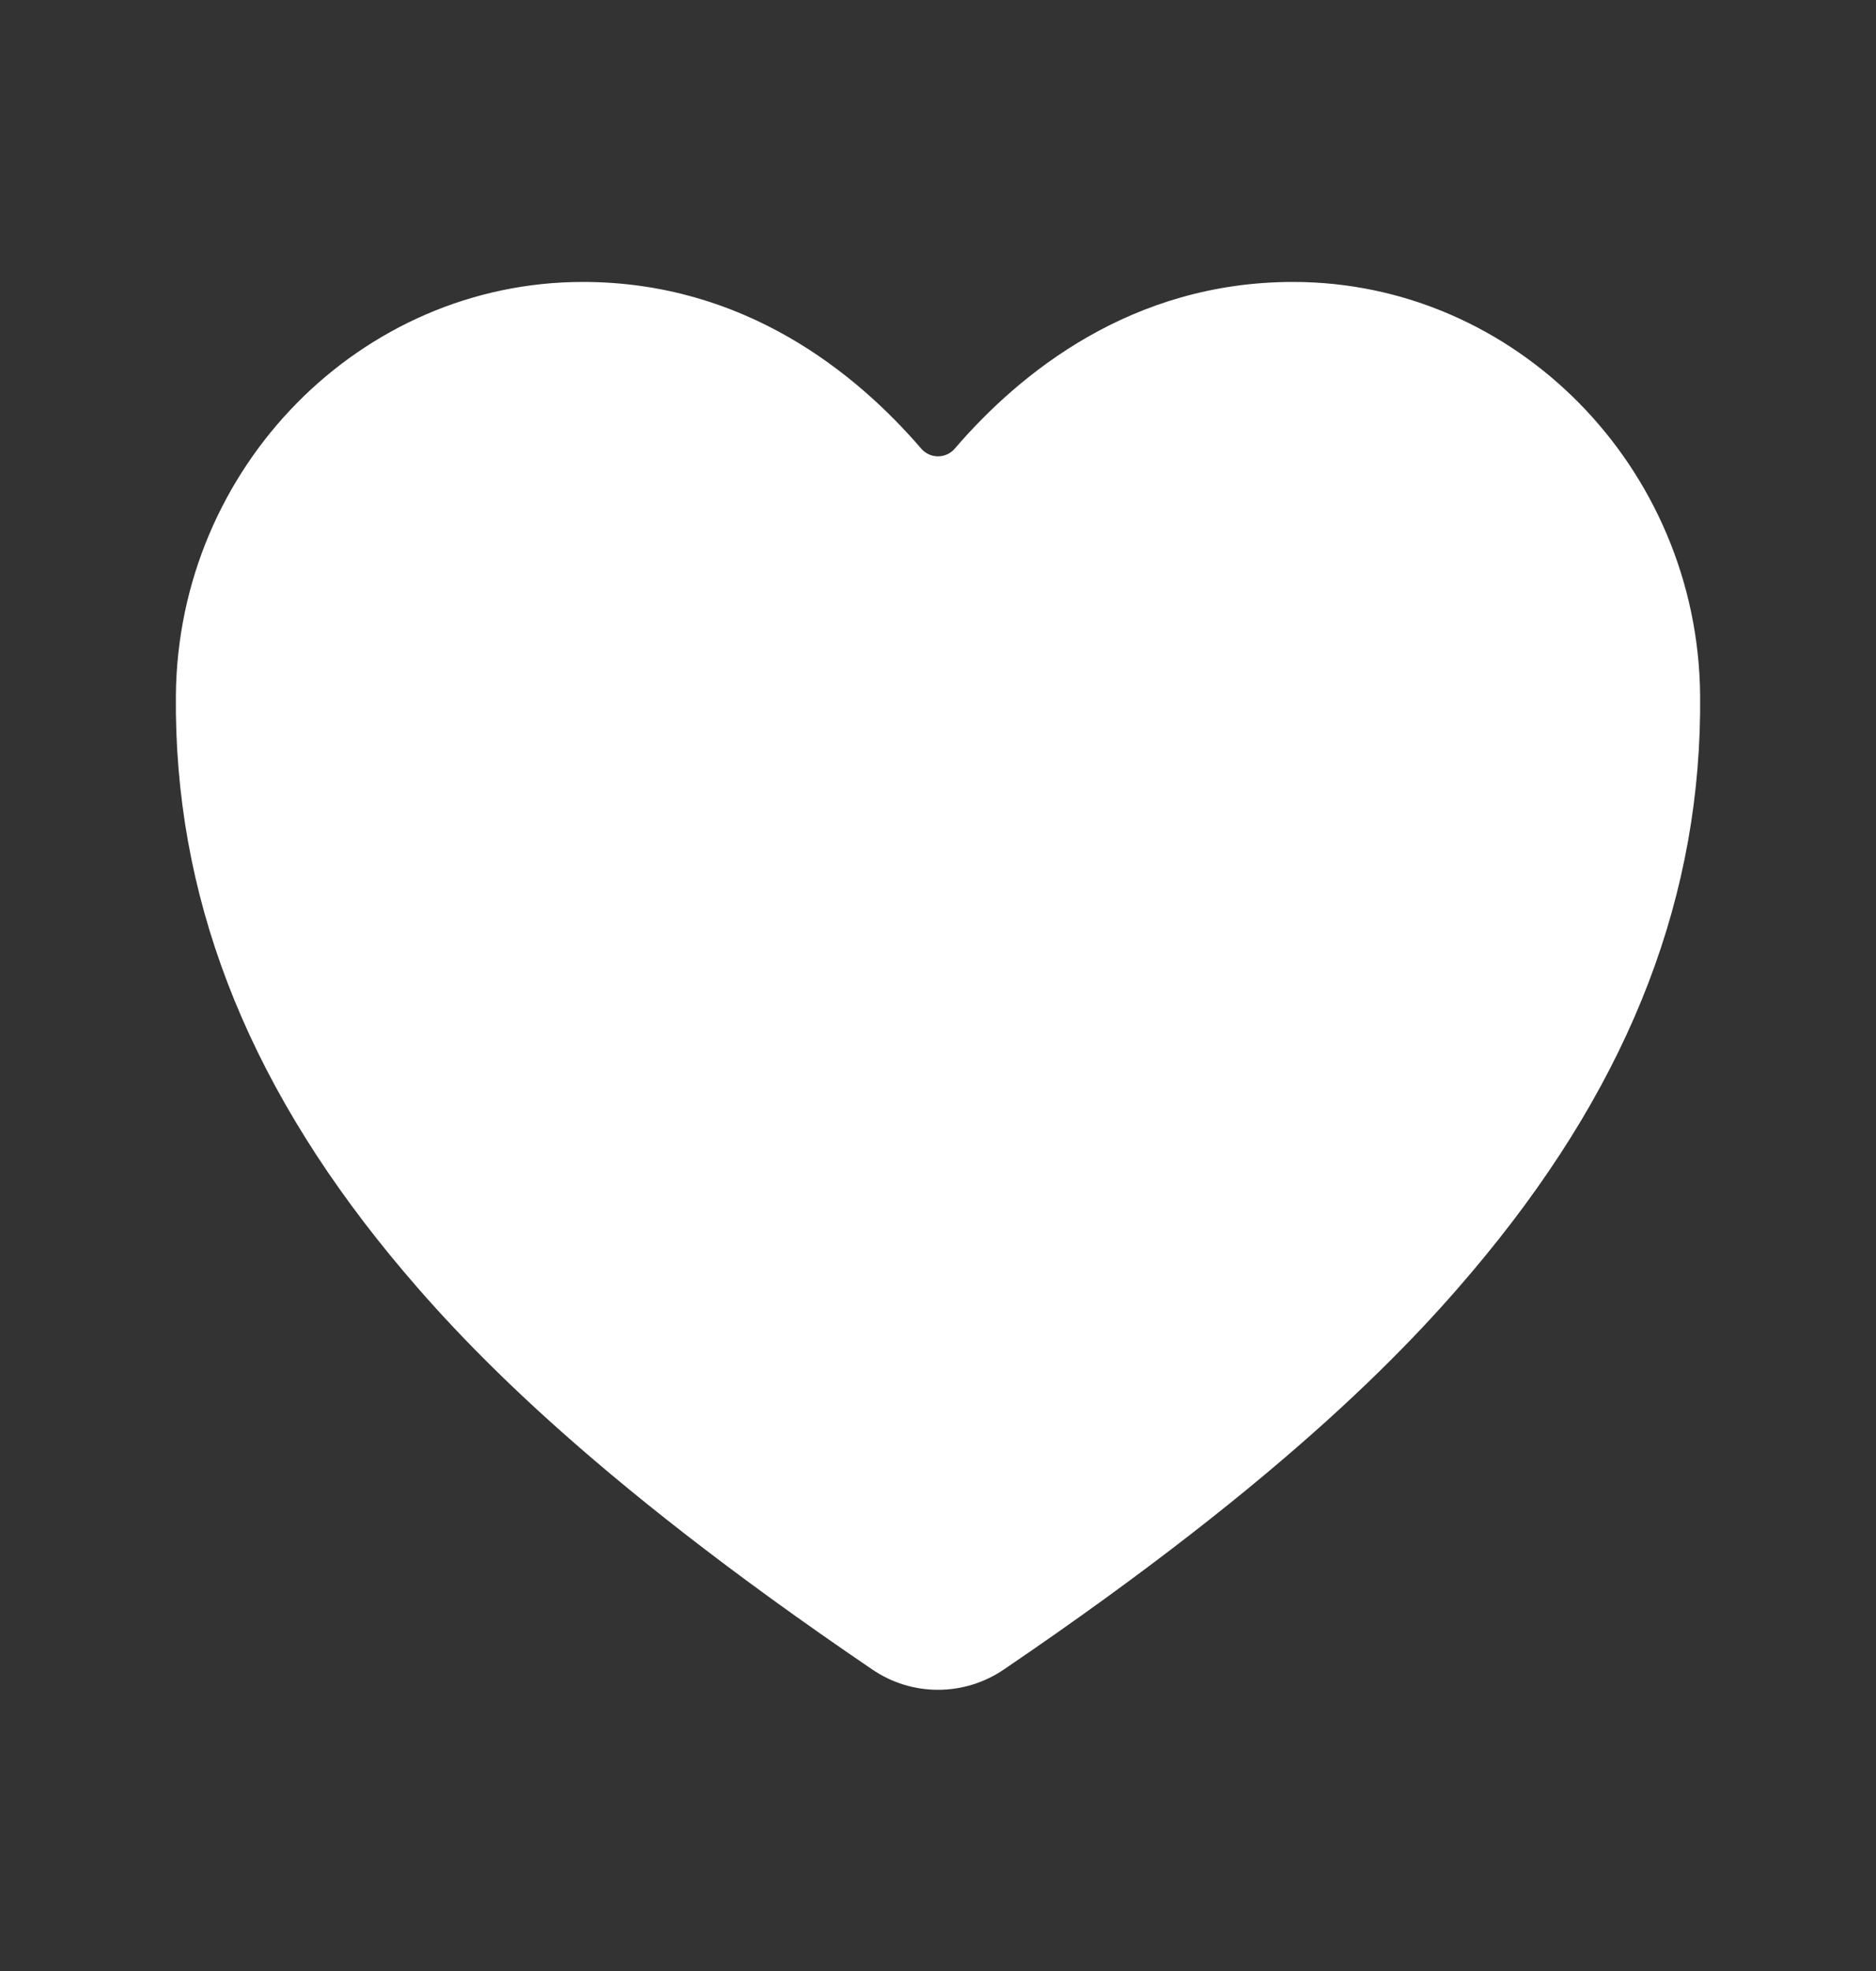 <svg width="20" height="21" viewBox="0 0 20 21" fill="none" xmlns="http://www.w3.org/2000/svg">
<rect x="0" y="0" width="20" height="21" fill="#333333" stroke="none"/>
<g id="heart">
<path id="Vector" d="M10 18.004C9.749 18.004 9.504 17.928 9.297 17.786C6.227 15.702 4.898 14.273 4.164 13.38C2.602 11.476 1.854 9.521 1.875 7.404C1.9 4.977 3.846 3.004 6.214 3.004C7.936 3.004 9.128 3.974 9.823 4.782C9.845 4.807 9.872 4.827 9.903 4.841C9.933 4.855 9.966 4.862 10 4.862C10.034 4.862 10.067 4.855 10.097 4.841C10.128 4.827 10.155 4.807 10.177 4.782C10.871 3.973 12.064 3.004 13.786 3.004C16.154 3.004 18.1 4.977 18.125 7.404C18.146 9.521 17.397 11.477 15.835 13.38C15.102 14.274 13.773 15.703 10.703 17.787C10.496 17.928 10.251 18.004 10 18.004Z" fill="white"/>
</g>
</svg>
